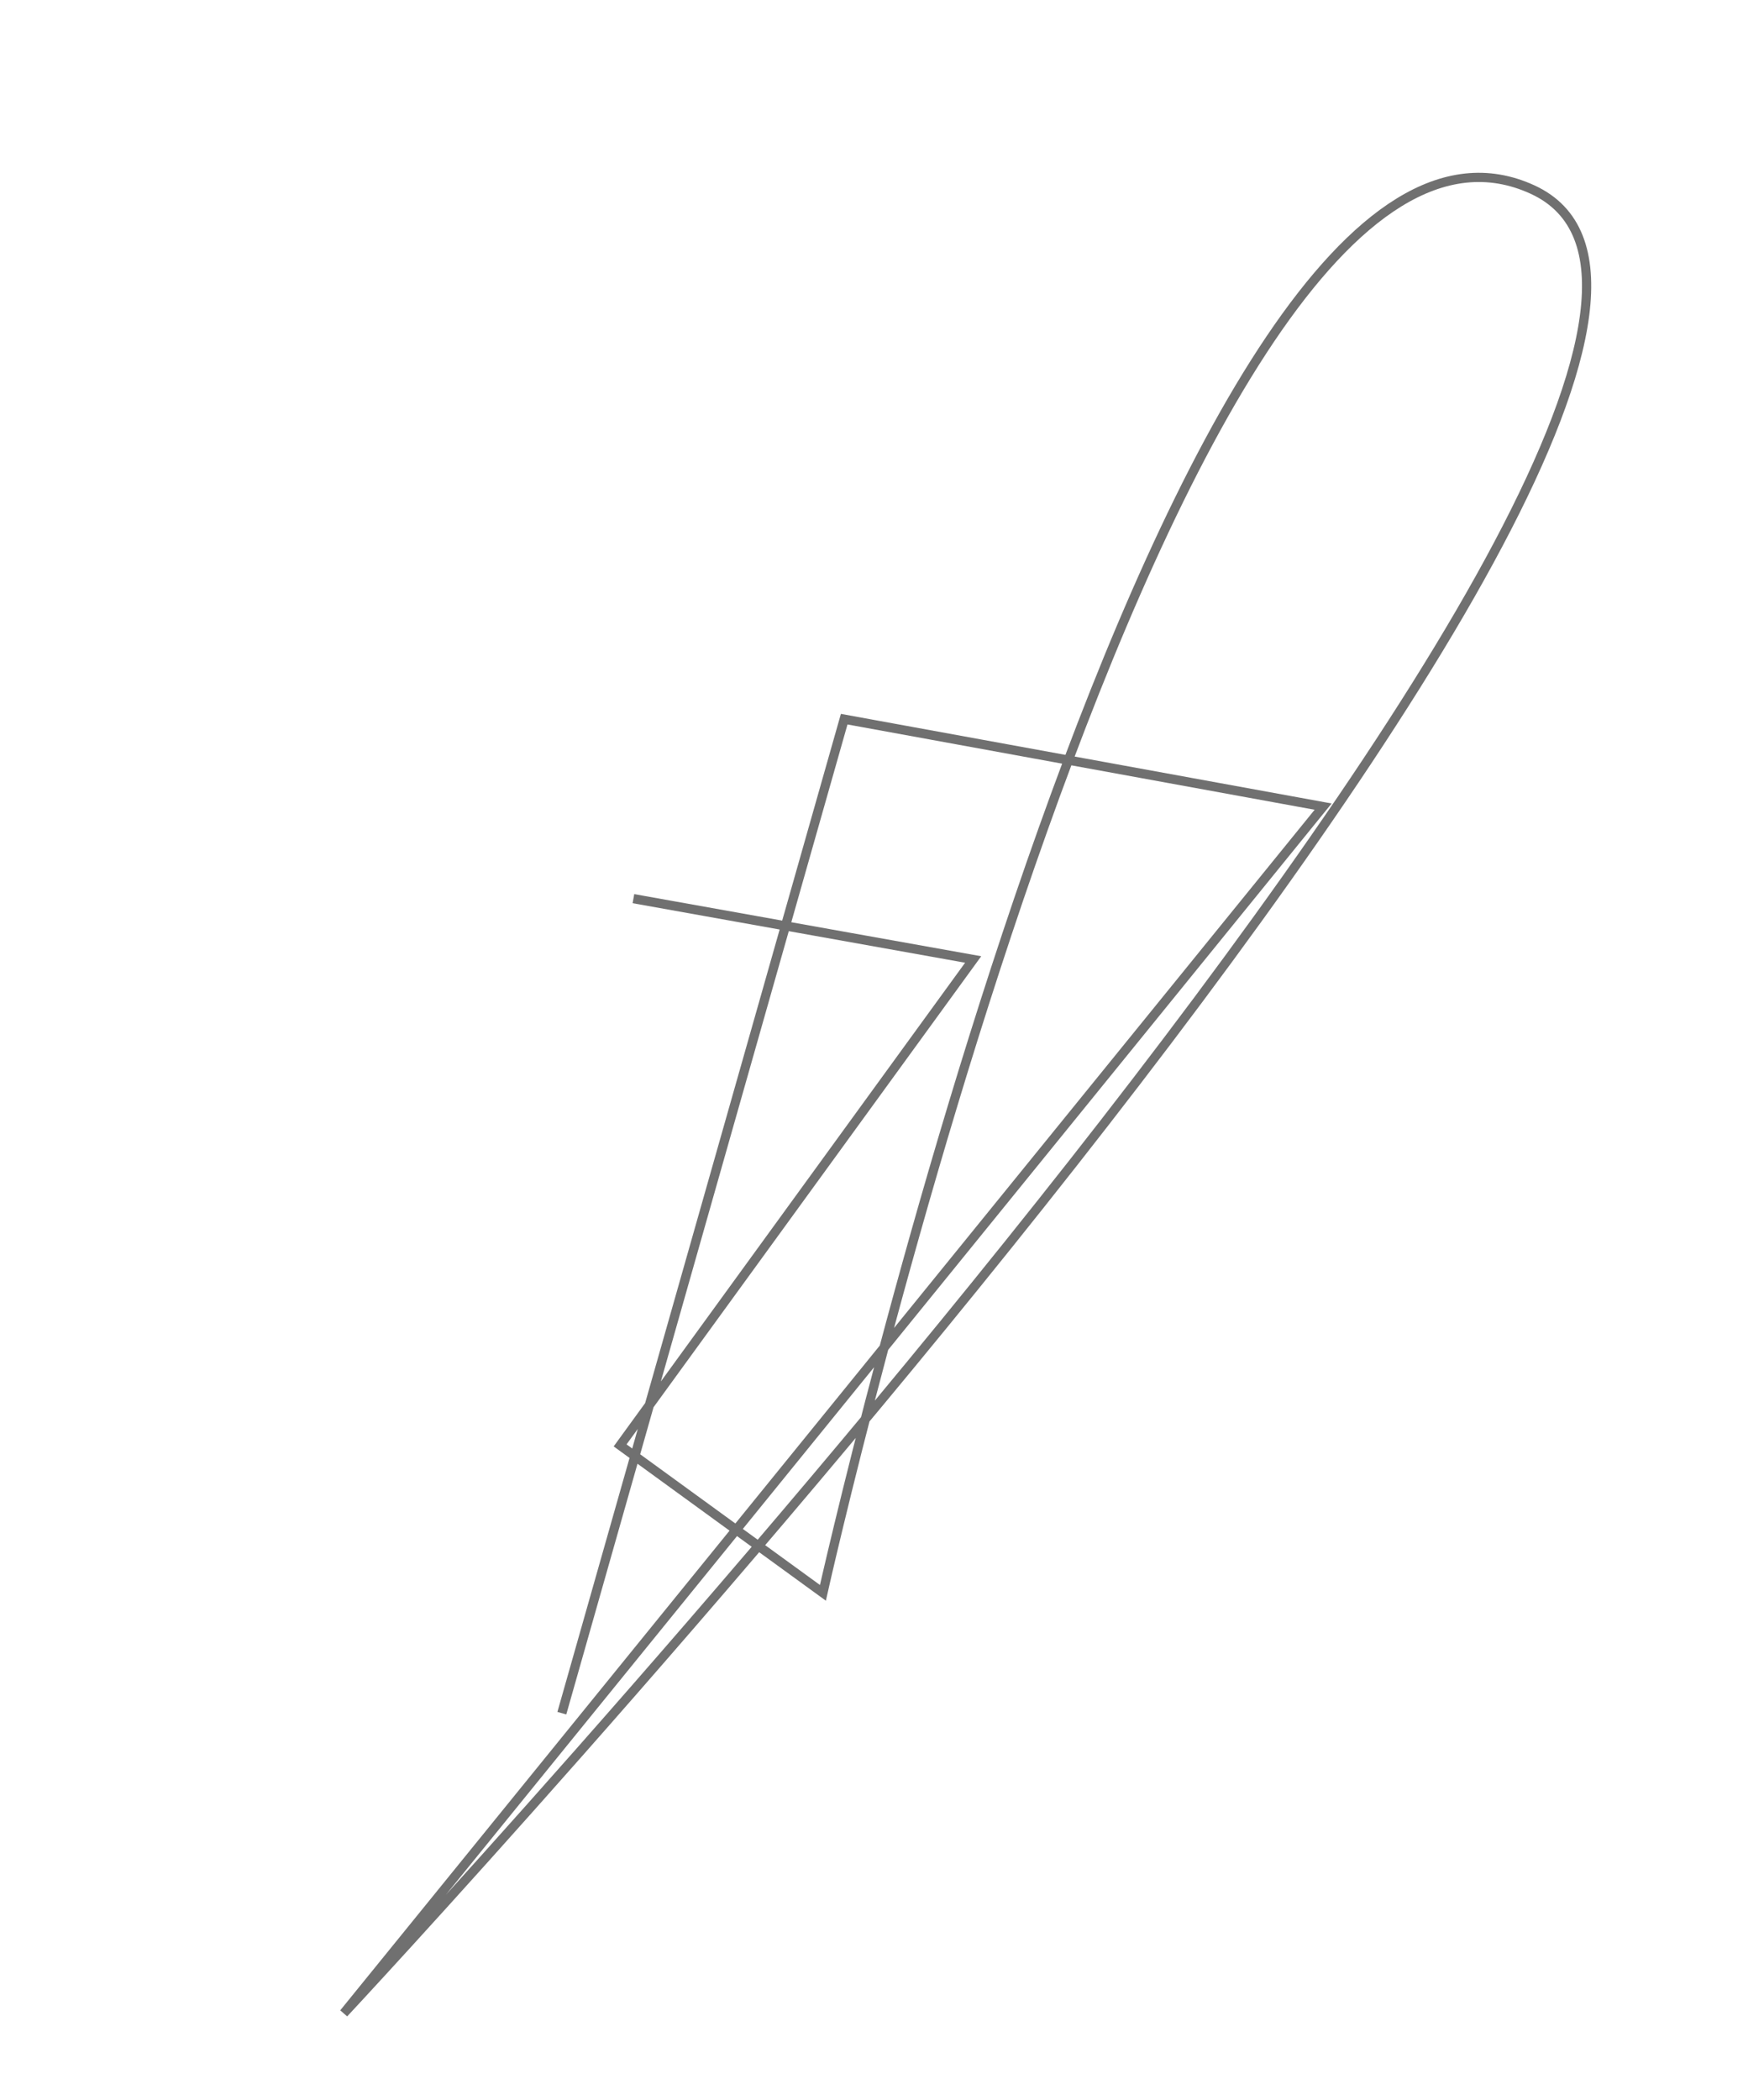 <svg xmlns="http://www.w3.org/2000/svg" width="188.997" height="227.625" viewBox="0 0 188.997 227.625"><path d="M790.476,163.186l105.145-38.577,22.862,47.576-168.212-9s244.085,30.063,235.659-11.952-168.262,27.181-168.262,27.181V151.233h65.105l-16.323-33.671" transform="matrix(0.588, -0.809, 0.809, 0.588, -535.896, 729.241)" fill="none" stroke="#707070" stroke-width="1"/></svg>
